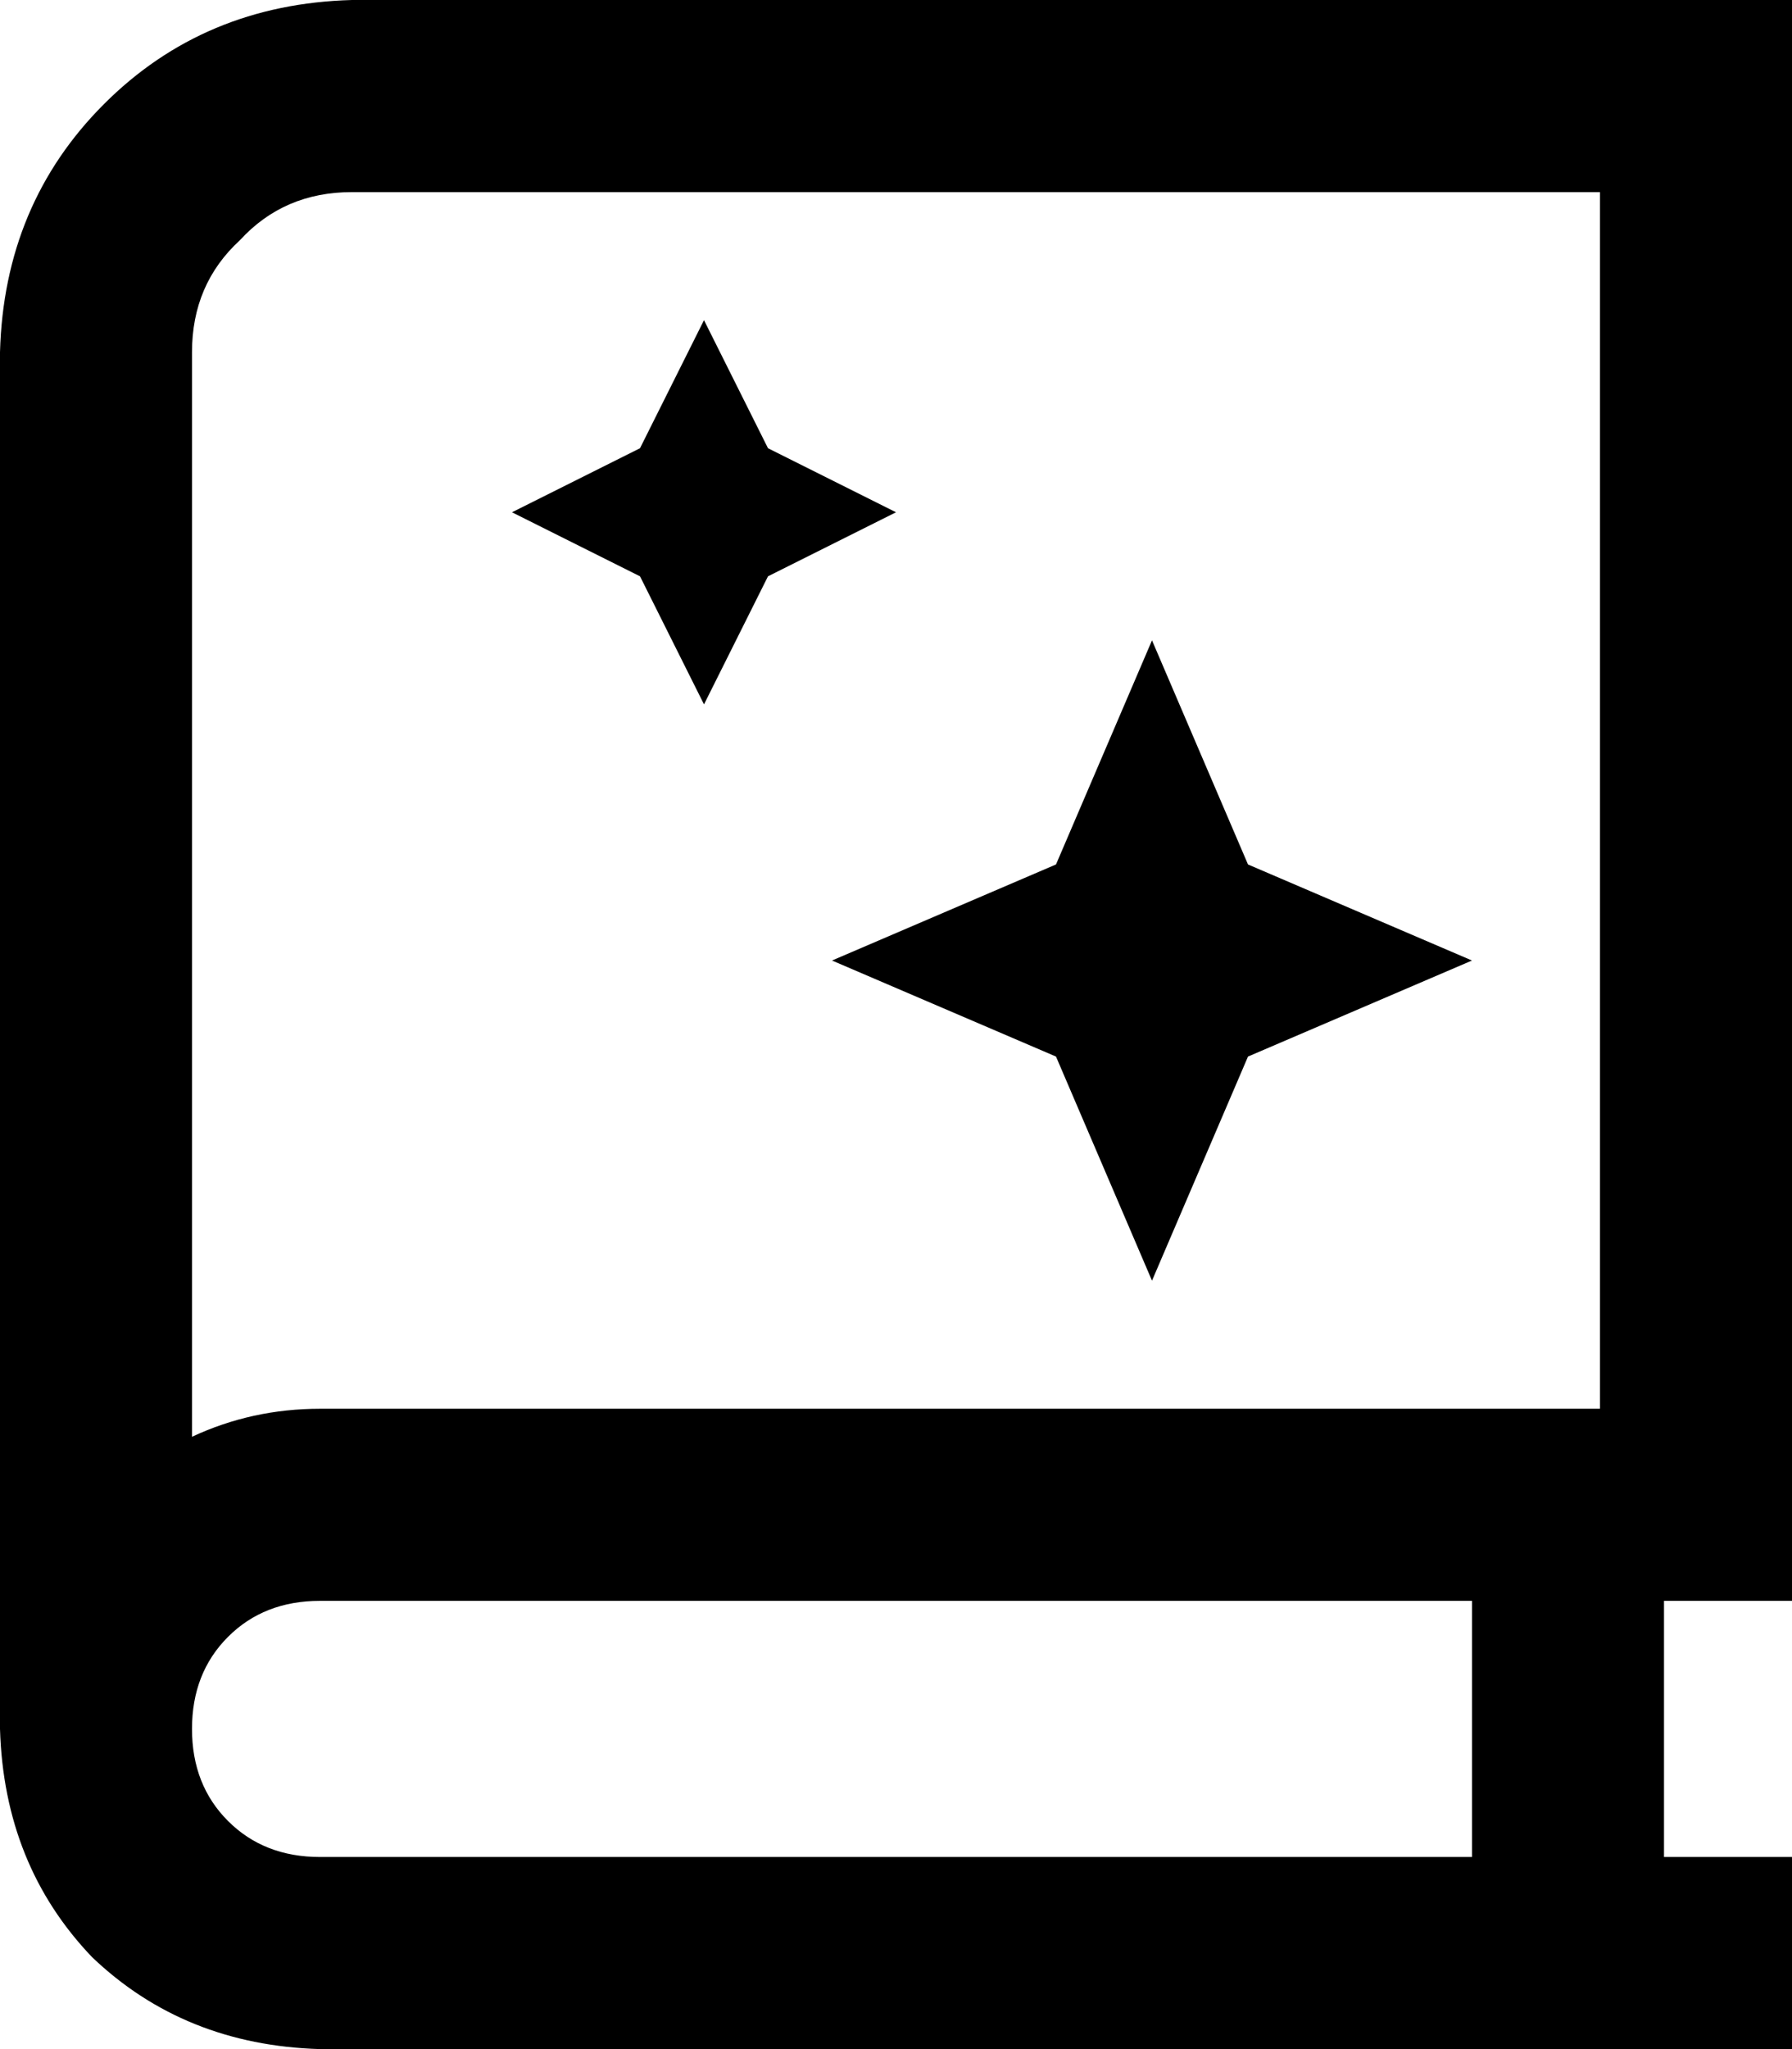 <svg viewBox="0 0 448 512">
  <path
    d="M 0 88 Q 1 51 26 26 L 26 26 Q 51 1 88 0 L 424 0 L 448 0 L 448 24 L 448 376 L 448 400 L 424 400 L 416 400 L 416 464 L 424 464 L 448 464 L 448 512 L 424 512 L 80 512 Q 46 511 23 489 Q 1 466 0 432 Q 0 428 0 424 L 0 424 L 0 88 L 0 88 Z M 48 432 Q 48 446 57 455 L 57 455 Q 66 464 80 464 L 368 464 L 368 400 L 80 400 Q 66 400 57 409 Q 48 418 48 432 L 48 432 Z M 48 359 Q 63 352 80 352 L 400 352 L 400 48 L 88 48 Q 71 48 60 60 Q 48 71 48 88 L 48 359 L 48 359 Z M 160 112 L 176 80 L 192 112 L 224 128 L 192 144 L 176 176 L 160 144 L 128 128 L 160 112 L 160 112 Z M 264 216 L 288 160 L 312 216 L 368 240 L 312 264 L 288 320 L 264 264 L 208 240 L 264 216 L 264 216 Z"
  />
</svg>